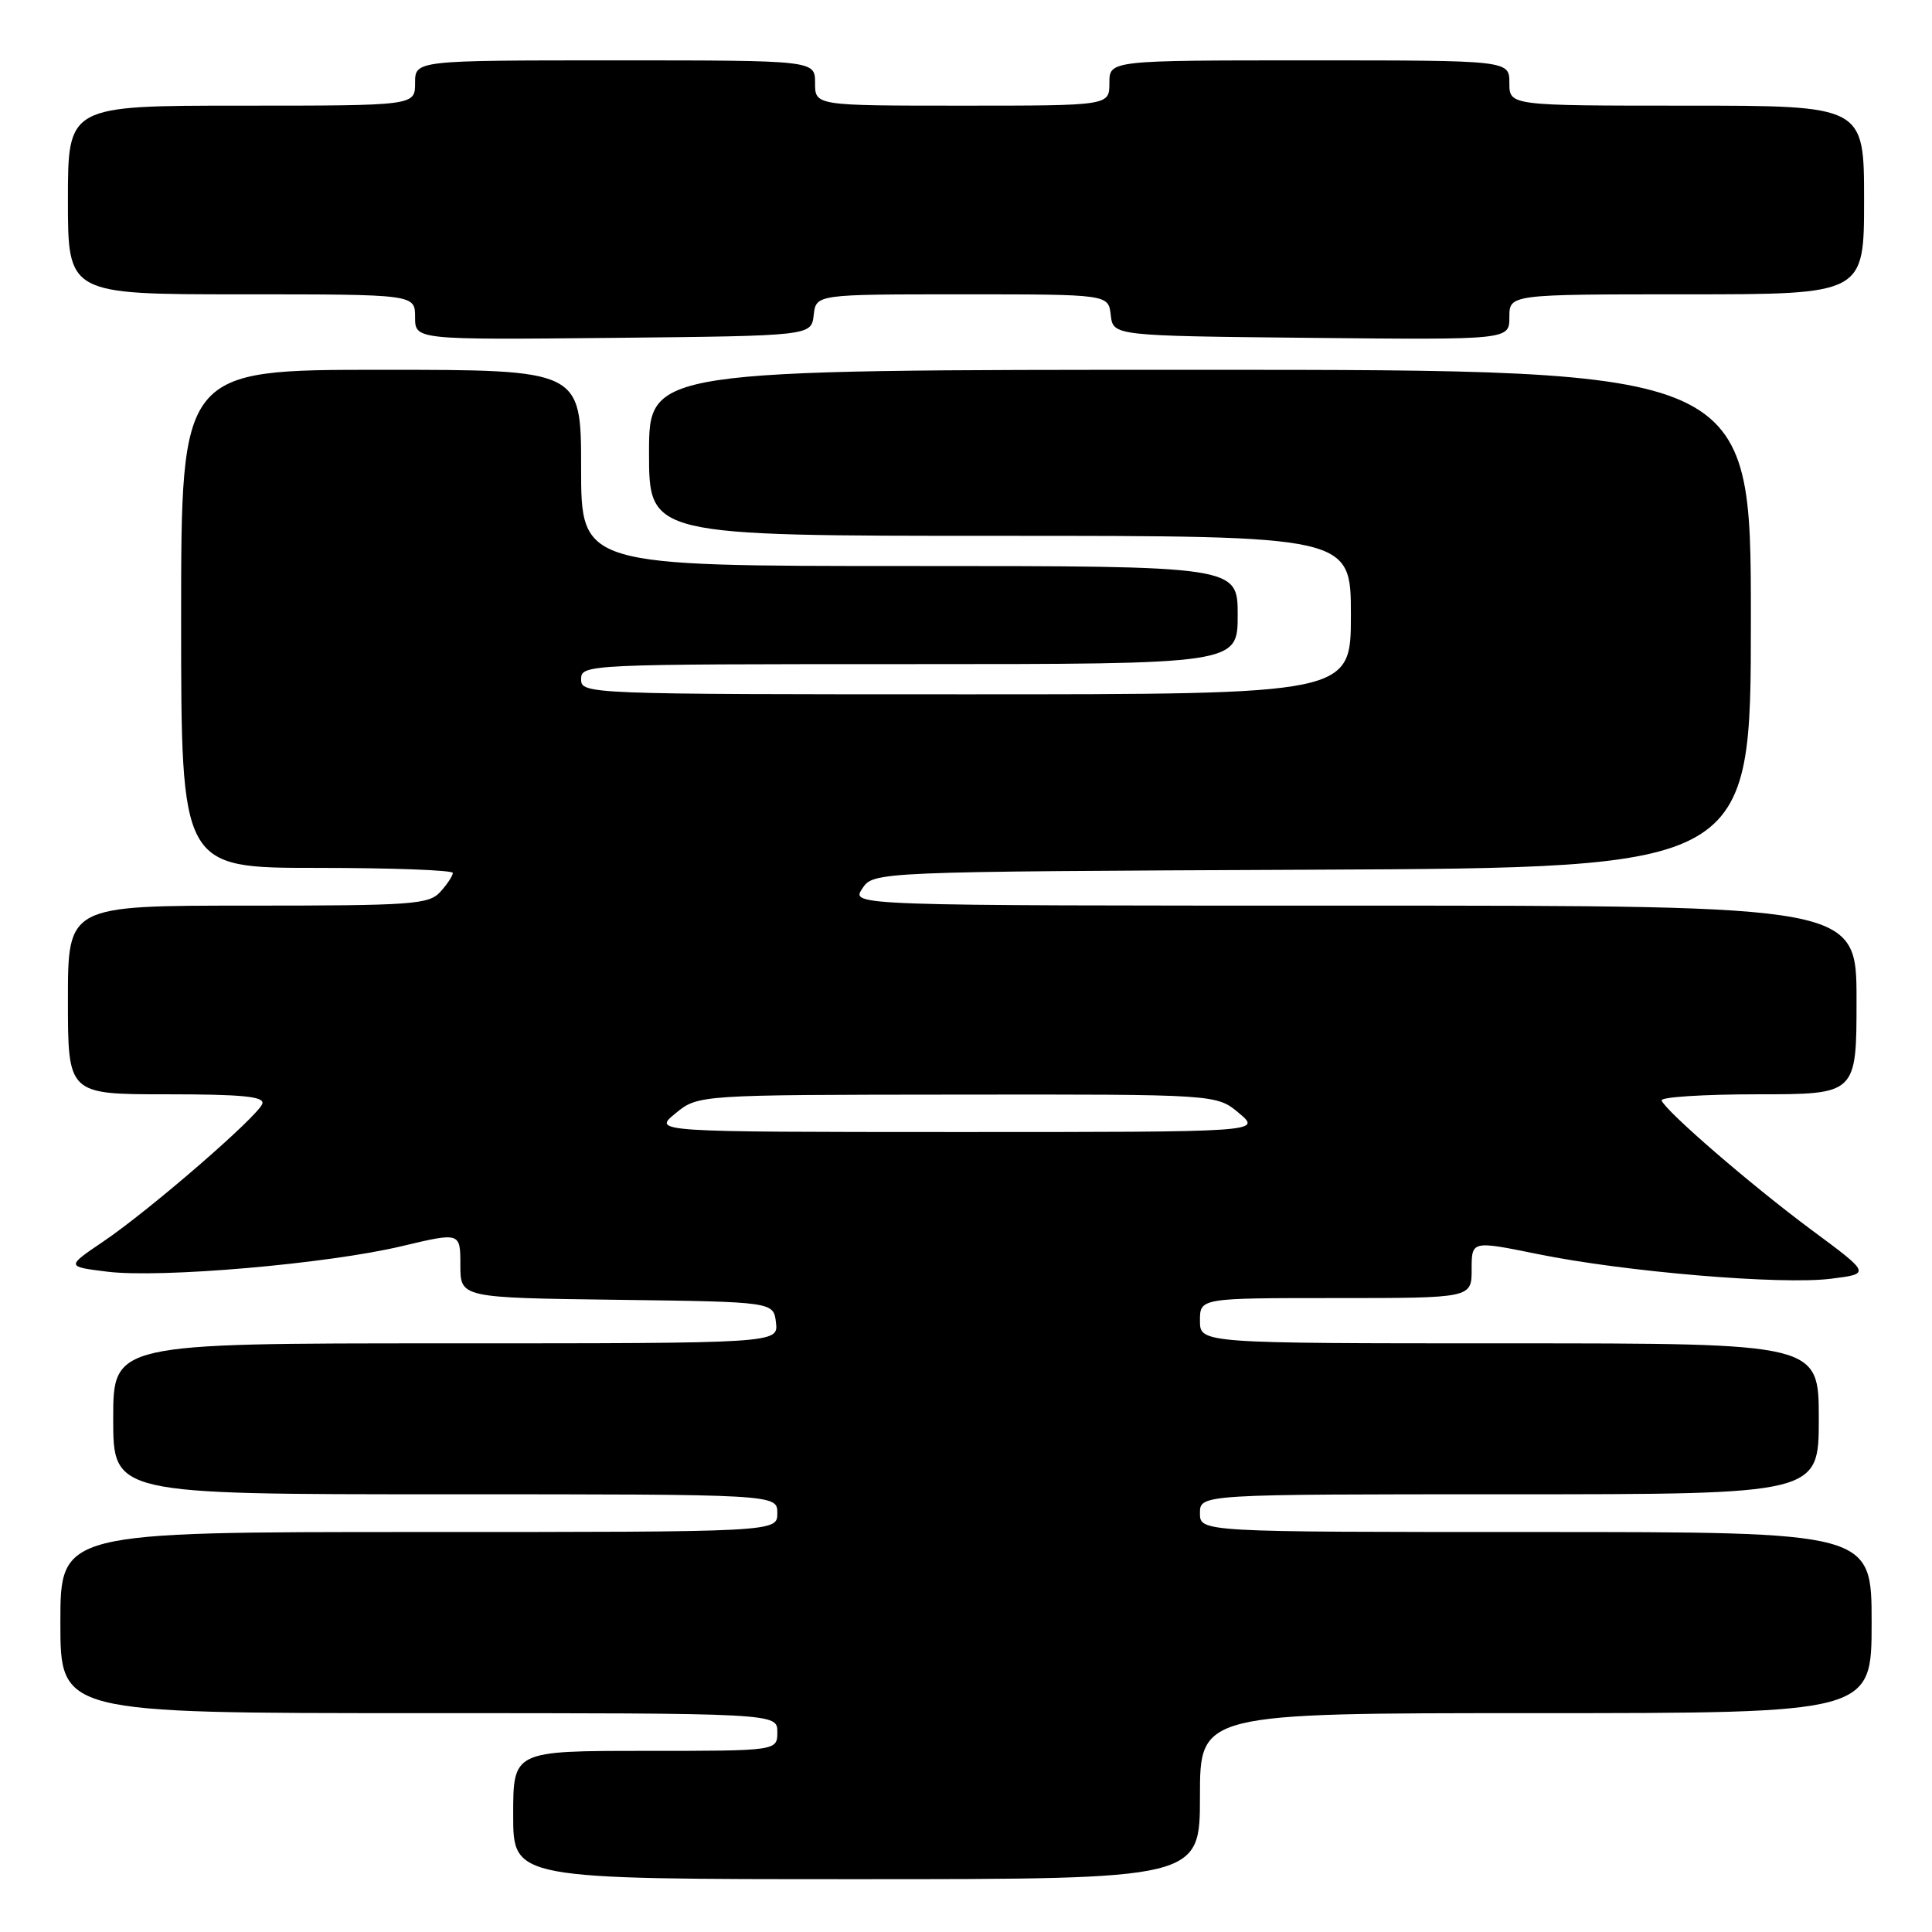 <?xml version="1.0" encoding="UTF-8" standalone="no"?>
<!DOCTYPE svg PUBLIC "-//W3C//DTD SVG 1.1//EN" "http://www.w3.org/Graphics/SVG/1.1/DTD/svg11.dtd" >
<svg xmlns="http://www.w3.org/2000/svg" xmlns:xlink="http://www.w3.org/1999/xlink" version="1.1" viewBox="0 0 256 256">
 <g >
 <path fill="currentColor"
d=" M 159.00 238.00 C 159.00 227.00 159.00 227.00 203.50 227.00 C 248.00 227.00 248.00 227.00 248.00 215.00 C 248.00 203.00 248.00 203.00 203.50 203.00 C 159.00 203.00 159.00 203.00 159.00 200.50 C 159.00 198.00 159.00 198.00 200.00 198.00 C 241.00 198.00 241.00 198.00 241.00 188.00 C 241.00 178.00 241.00 178.00 200.00 178.00 C 159.00 178.00 159.00 178.00 159.00 175.00 C 159.00 172.00 159.00 172.00 177.00 172.00 C 195.00 172.00 195.00 172.00 195.00 168.19 C 195.00 164.39 195.00 164.39 203.75 166.17 C 215.33 168.53 236.00 170.27 242.60 169.44 C 247.88 168.78 247.88 168.78 240.02 162.96 C 232.07 157.06 220.78 147.31 220.17 145.82 C 219.98 145.37 225.72 145.00 232.92 145.00 C 246.00 145.00 246.00 145.00 246.00 132.50 C 246.00 120.00 246.00 120.00 179.38 120.00 C 112.76 120.00 112.76 120.00 114.25 117.75 C 115.74 115.50 115.74 115.50 173.87 115.24 C 232.00 114.98 232.00 114.98 232.00 81.99 C 232.00 49.00 232.00 49.00 159.00 49.00 C 86.00 49.00 86.00 49.00 86.00 60.00 C 86.00 71.00 86.00 71.00 132.50 71.00 C 179.00 71.00 179.00 71.00 179.00 81.50 C 179.00 92.00 179.00 92.00 128.00 92.00 C 77.67 92.00 77.00 91.97 77.00 90.00 C 77.00 88.03 77.67 88.00 120.50 88.00 C 164.00 88.00 164.00 88.00 164.00 81.50 C 164.00 75.00 164.00 75.00 120.50 75.00 C 77.00 75.00 77.00 75.00 77.00 62.00 C 77.00 49.00 77.00 49.00 50.50 49.00 C 24.00 49.00 24.00 49.00 24.00 82.00 C 24.00 115.00 24.00 115.00 42.00 115.00 C 51.90 115.00 60.00 115.30 60.00 115.67 C 60.00 116.04 59.26 117.17 58.35 118.17 C 56.83 119.85 54.68 120.00 32.85 120.00 C 9.00 120.00 9.00 120.00 9.00 132.50 C 9.00 145.00 9.00 145.00 22.08 145.00 C 32.10 145.00 35.07 145.29 34.76 146.25 C 34.22 147.89 19.83 160.36 13.64 164.54 C 8.78 167.83 8.78 167.83 14.18 168.50 C 21.24 169.39 43.43 167.47 53.25 165.12 C 61.00 163.28 61.00 163.28 61.00 167.62 C 61.00 171.96 61.00 171.96 81.75 172.23 C 102.50 172.50 102.50 172.50 102.82 175.25 C 103.13 178.00 103.13 178.00 59.07 178.00 C 15.00 178.00 15.00 178.00 15.00 188.00 C 15.00 198.00 15.00 198.00 59.00 198.00 C 103.00 198.00 103.00 198.00 103.00 200.50 C 103.00 203.00 103.00 203.00 55.50 203.00 C 8.00 203.00 8.00 203.00 8.00 215.00 C 8.00 227.00 8.00 227.00 55.50 227.00 C 103.00 227.00 103.00 227.00 103.00 229.50 C 103.00 232.00 103.00 232.00 85.50 232.00 C 68.00 232.00 68.00 232.00 68.00 240.50 C 68.00 249.00 68.00 249.00 113.50 249.00 C 159.00 249.00 159.00 249.00 159.00 238.00 Z  M 107.82 41.75 C 108.13 39.00 108.13 39.00 127.50 39.00 C 146.87 39.00 146.87 39.00 147.18 41.75 C 147.50 44.50 147.50 44.50 173.75 44.77 C 200.00 45.03 200.00 45.03 200.00 42.02 C 200.00 39.00 200.00 39.00 223.50 39.00 C 247.00 39.00 247.00 39.00 247.00 26.50 C 247.00 14.00 247.00 14.00 223.50 14.00 C 200.00 14.00 200.00 14.00 200.00 11.00 C 200.00 8.00 200.00 8.00 173.50 8.00 C 147.00 8.00 147.00 8.00 147.00 11.00 C 147.00 14.00 147.00 14.00 127.50 14.00 C 108.00 14.00 108.00 14.00 108.00 11.00 C 108.00 8.00 108.00 8.00 81.50 8.00 C 55.00 8.00 55.00 8.00 55.00 11.00 C 55.00 14.00 55.00 14.00 32.00 14.00 C 9.00 14.00 9.00 14.00 9.00 26.50 C 9.00 39.00 9.00 39.00 32.00 39.00 C 55.00 39.00 55.00 39.00 55.00 42.02 C 55.00 45.03 55.00 45.03 81.25 44.77 C 107.50 44.50 107.50 44.50 107.82 41.75 Z  M 89.50 147.53 C 92.50 145.07 92.50 145.07 126.86 145.04 C 161.21 145.00 161.21 145.00 164.18 147.50 C 167.15 150.00 167.15 150.00 126.83 150.00 C 86.50 149.99 86.50 149.99 89.50 147.53 Z "/>
</g>
</svg>